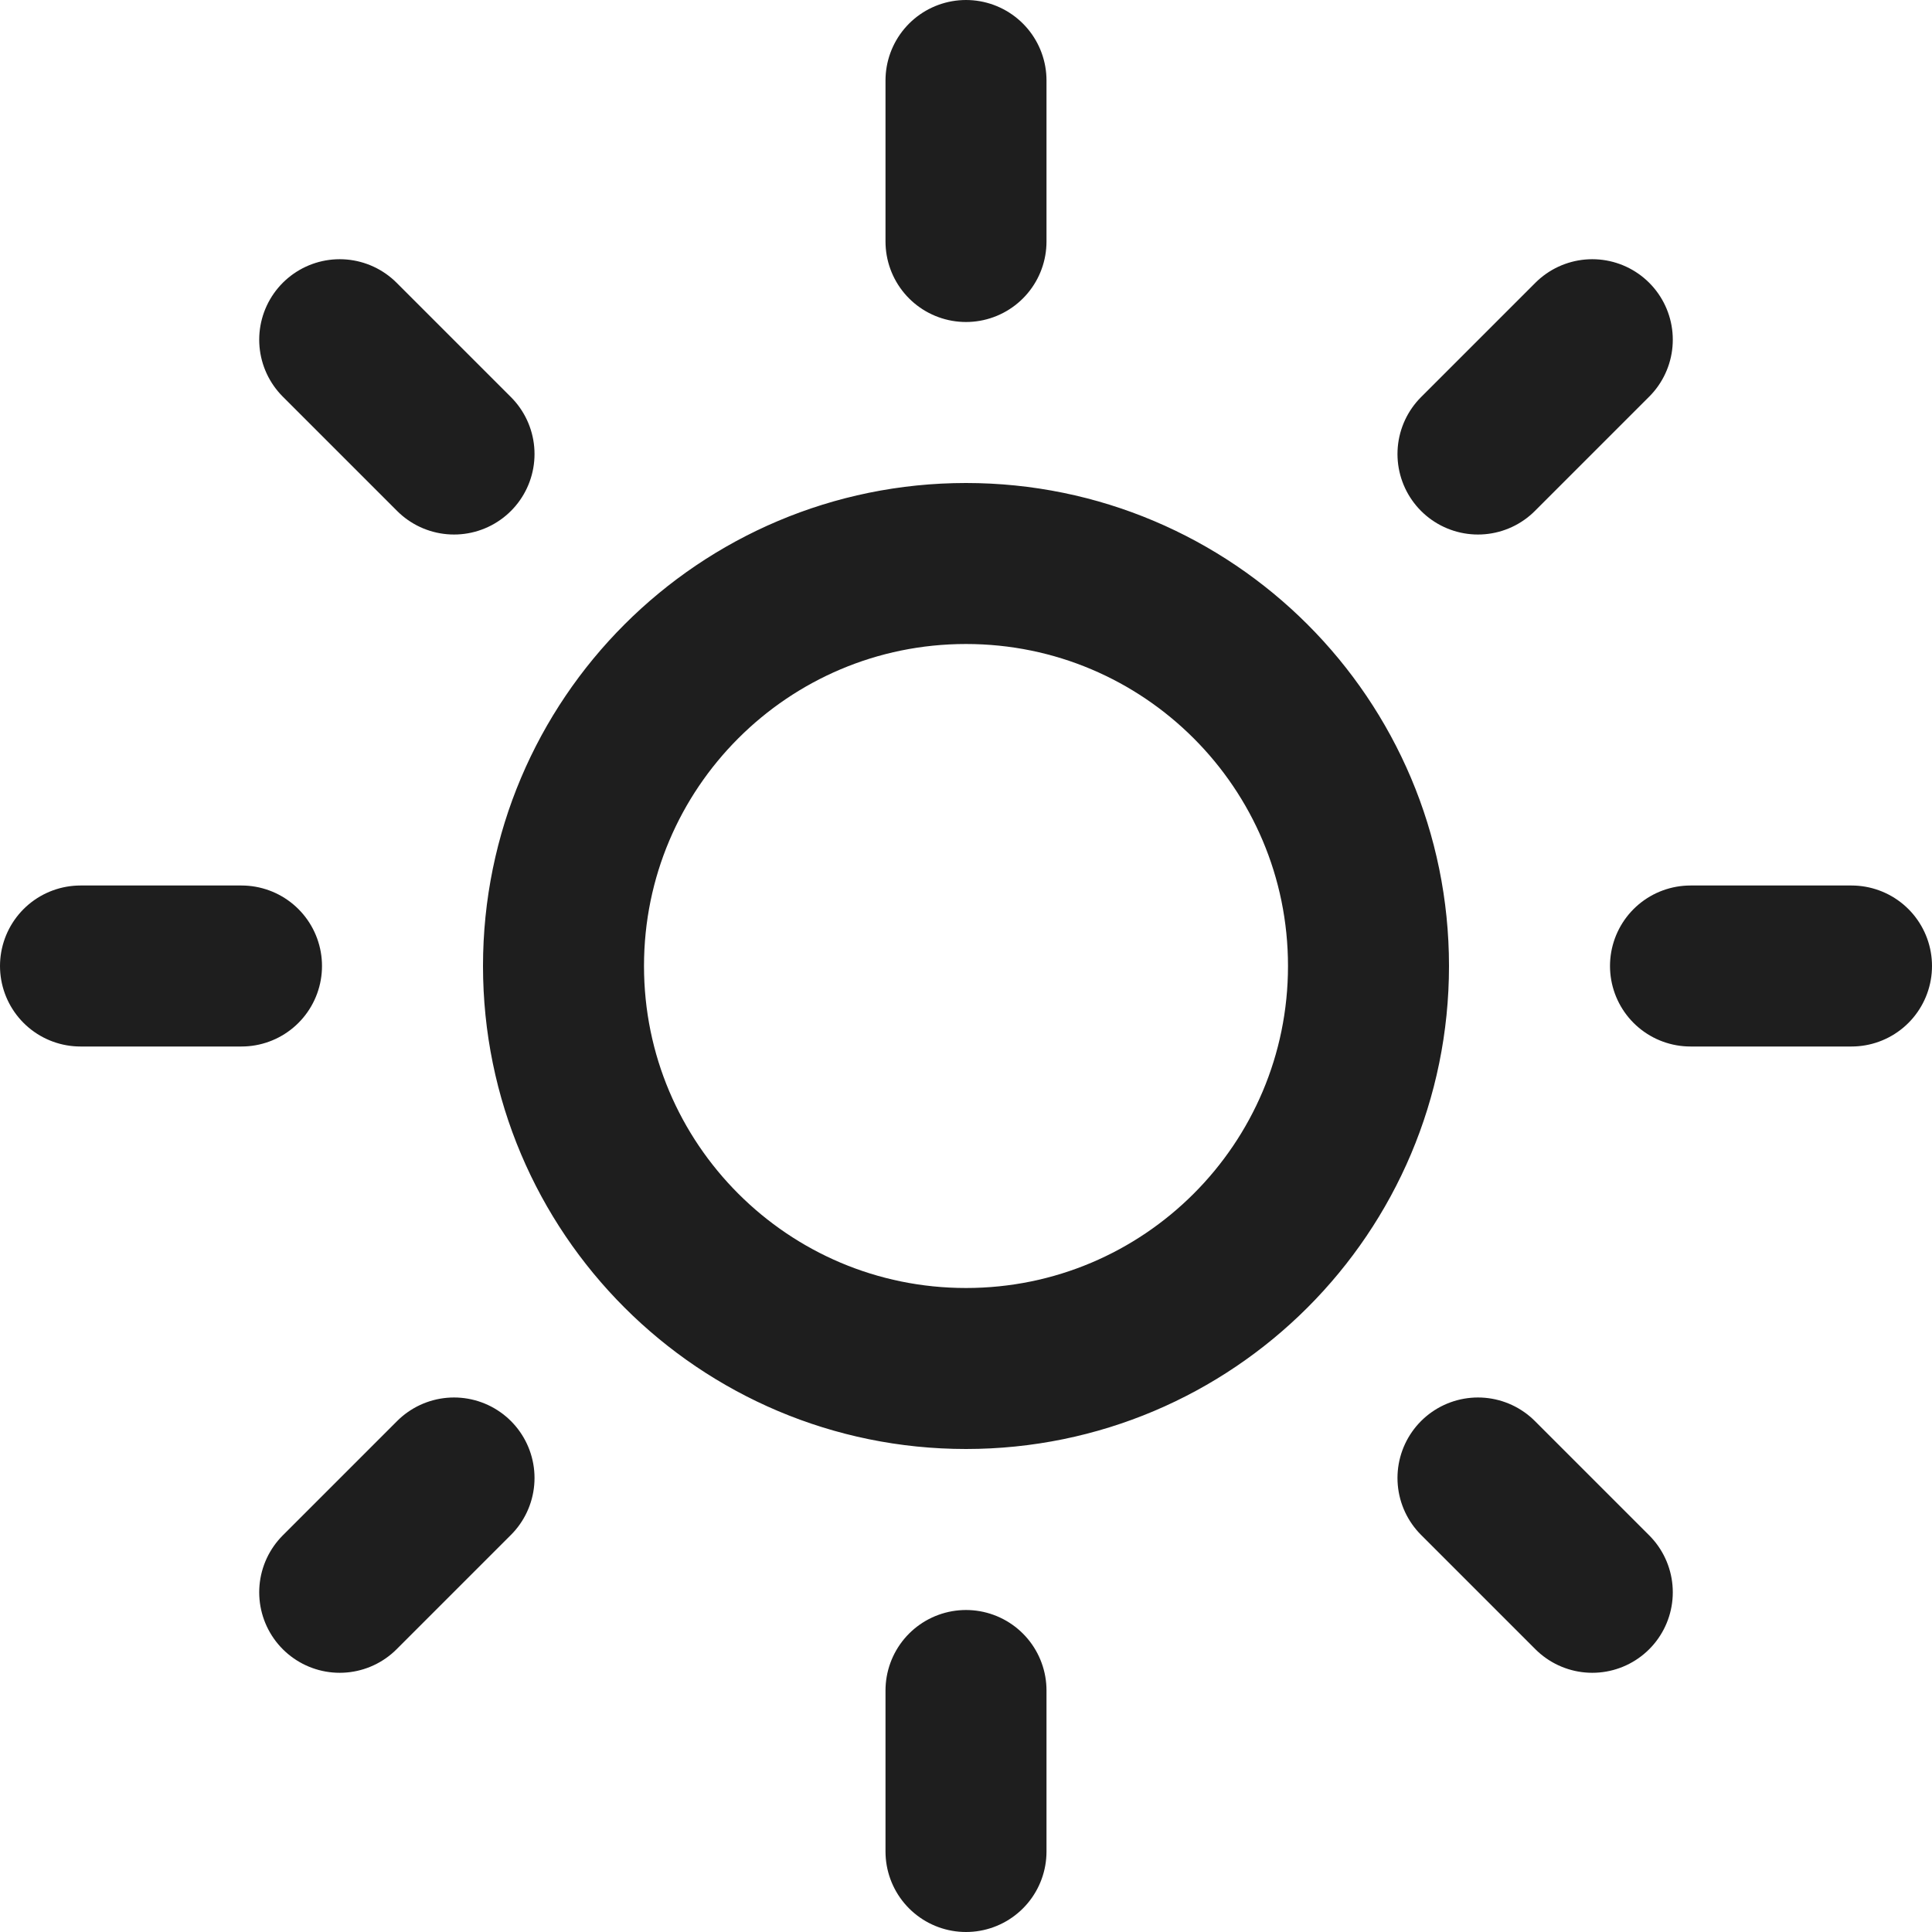 <svg width="48" height="48" viewBox="0 0 48 48" fill="none" xmlns="http://www.w3.org/2000/svg">
<g clip-path="url(#clip0_629_489)">
<path d="M24 2V6M24 42V46M8.44 8.44L11.28 11.28M36.72 36.72L39.56 39.56M2 24H6M42 24H46M8.44 39.56L11.28 36.72M36.72 11.28L39.56 8.44M34 24C34 29.523 29.523 34 24 34C18.477 34 14 29.523 14 24C14 18.477 18.477 14 24 14C29.523 14 34 18.477 34 24Z" stroke="#1E1E1E" stroke-width="4" stroke-linecap="round" stroke-linejoin="round"/>
</g>
<defs>
<clipPath id="clip0_629_489">
<rect width="48" height="48" fill="white"/>
</clipPath>
</defs>
</svg>
